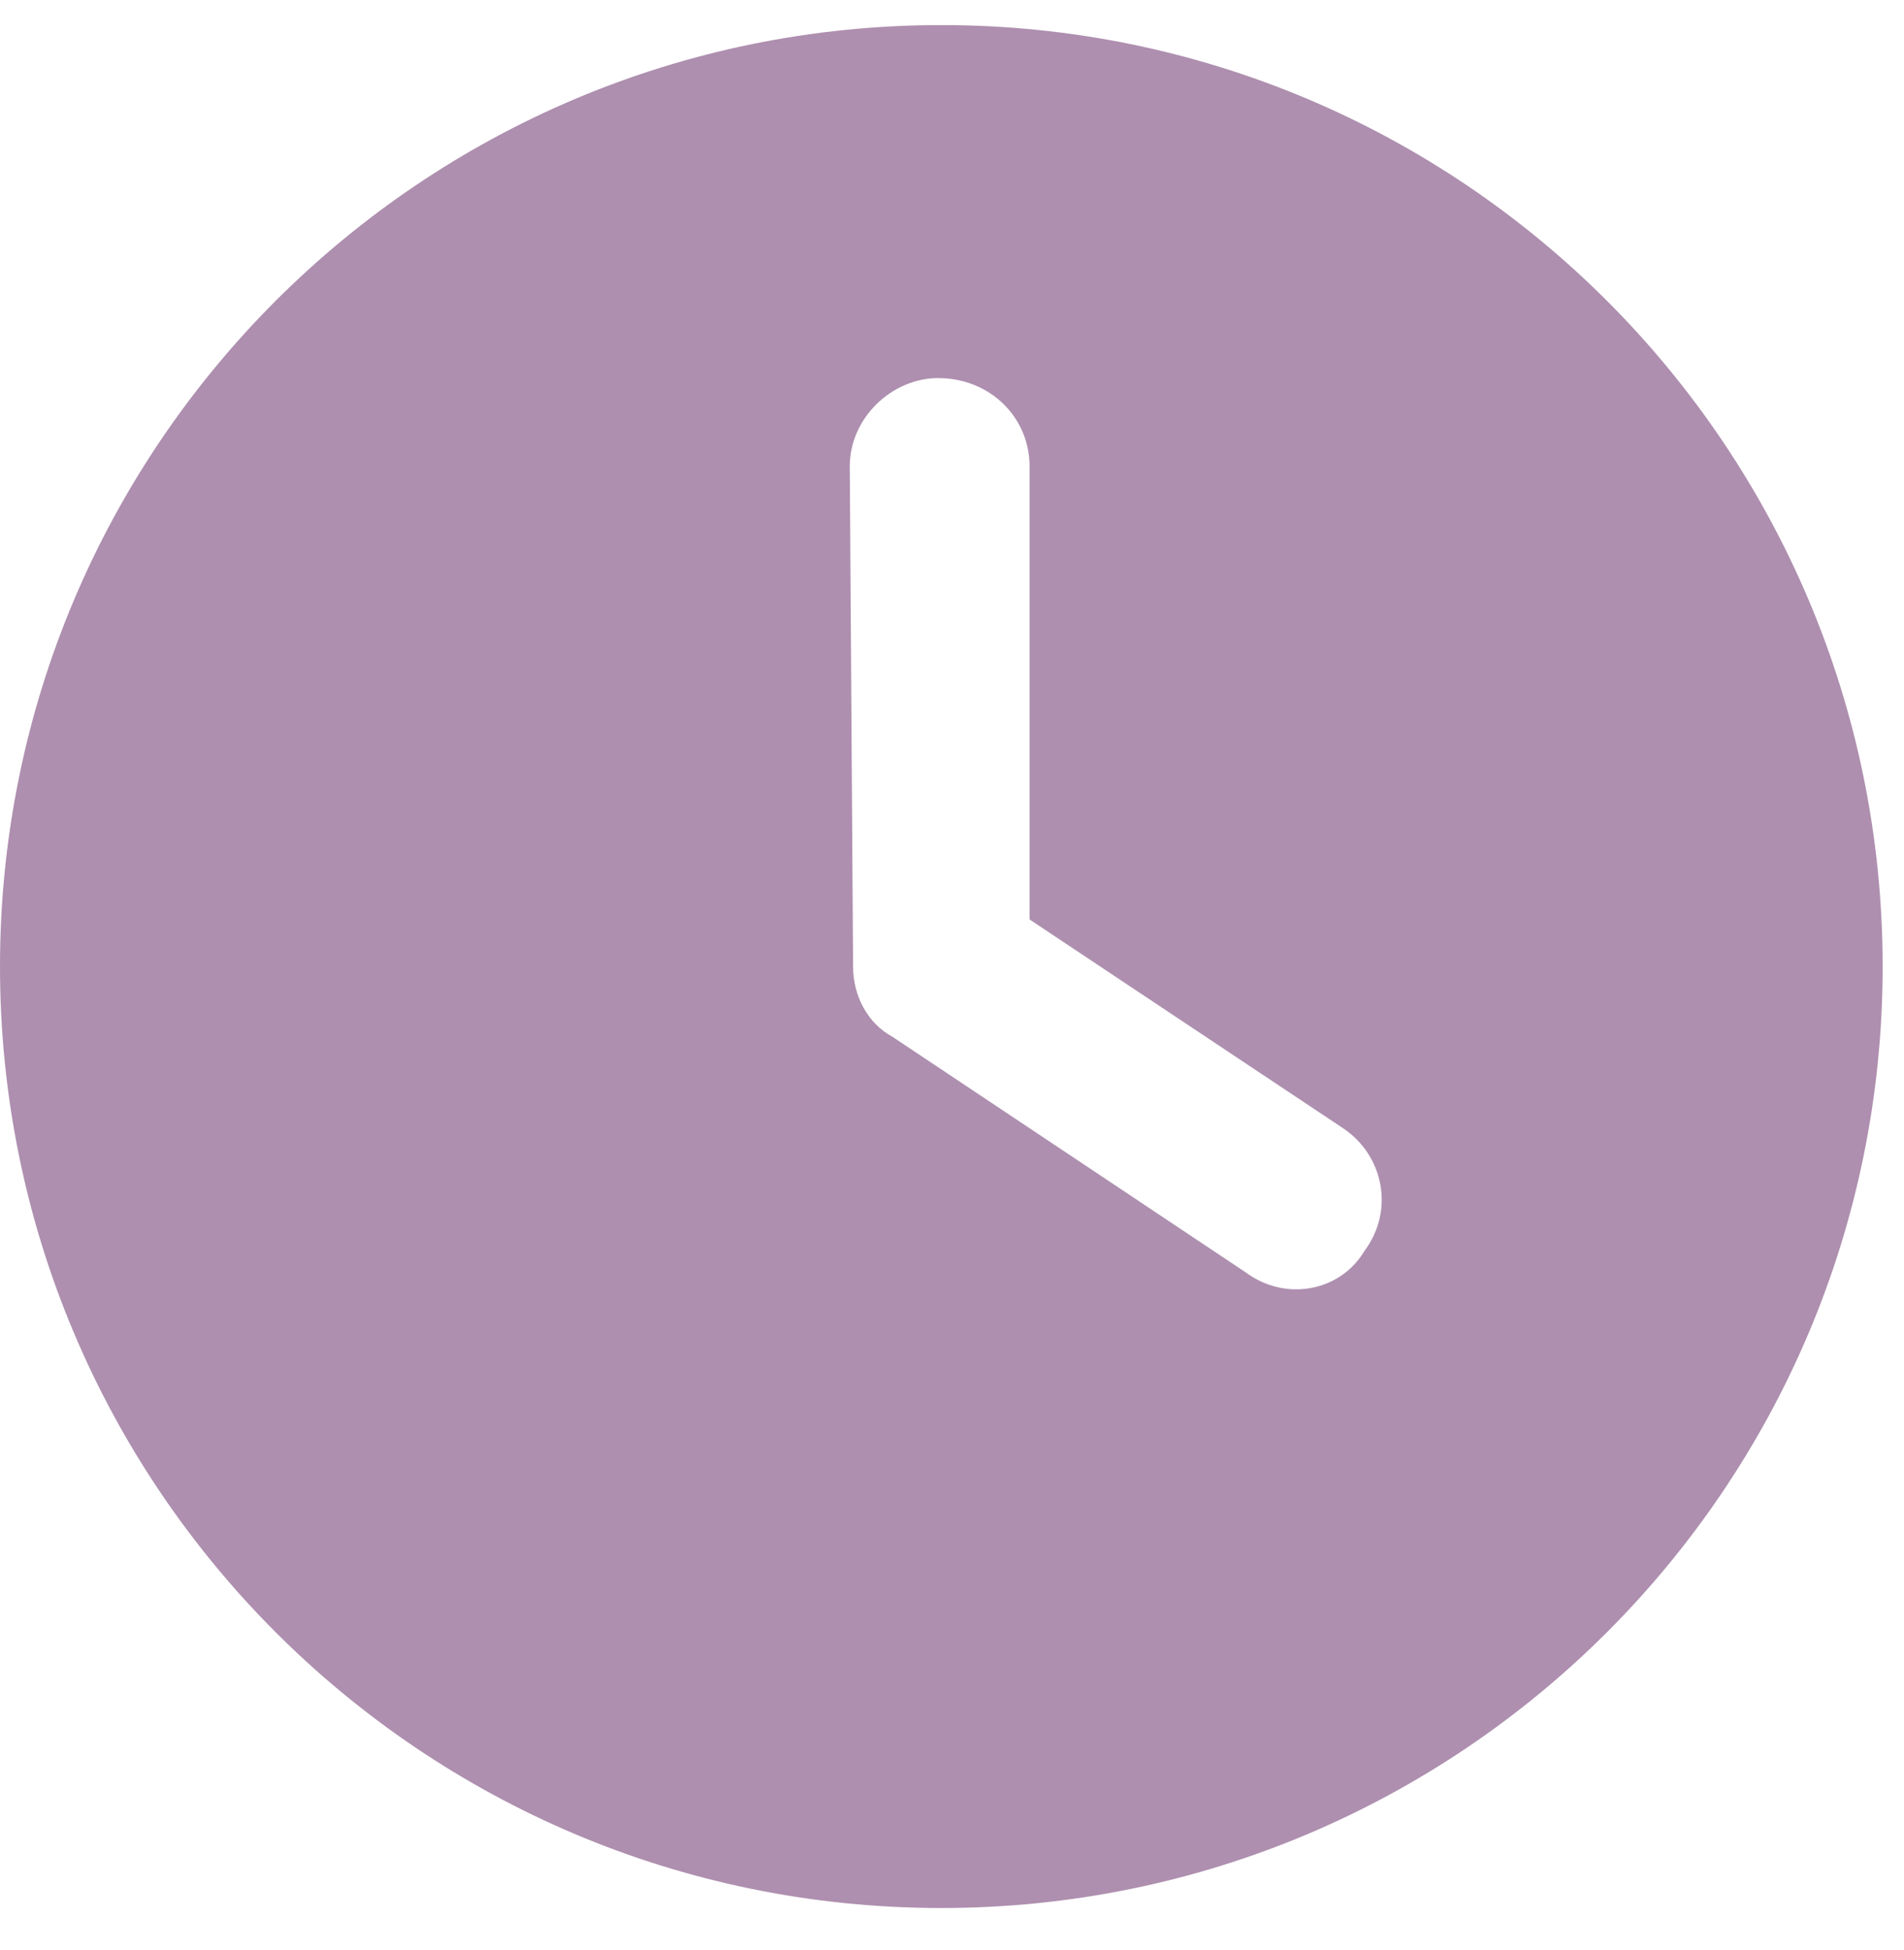 <svg width="42" height="43" viewBox="0 0 42 43" fill="none" xmlns="http://www.w3.org/2000/svg">
<g clip-path="url(#clip0_1044_172)">
<path d="M20.764 42.082C9.295 42.082 0 32.786 0 21.317C0 9.848 9.295 0.553 20.764 0.553C32.233 0.553 41.529 9.848 41.529 21.317C41.529 32.786 32.233 42.082 20.764 42.082ZM18.818 21.317C18.818 21.966 19.142 22.574 19.686 22.866L27.472 28.058C28.364 28.723 29.573 28.479 30.1 27.587C30.765 26.695 30.522 25.486 29.63 24.886L22.711 20.279V10.286C22.711 9.207 21.843 8.339 20.691 8.339C19.686 8.339 18.745 9.207 18.745 10.286L18.818 21.317Z" fill="#AE8FAF"/>
</g>
<defs>
<clipPath id="clip0_1044_172">
<rect width="41.529" height="41.529" fill="white" transform="translate(0 0.555)"/>
</clipPath>
</defs>
</svg>
